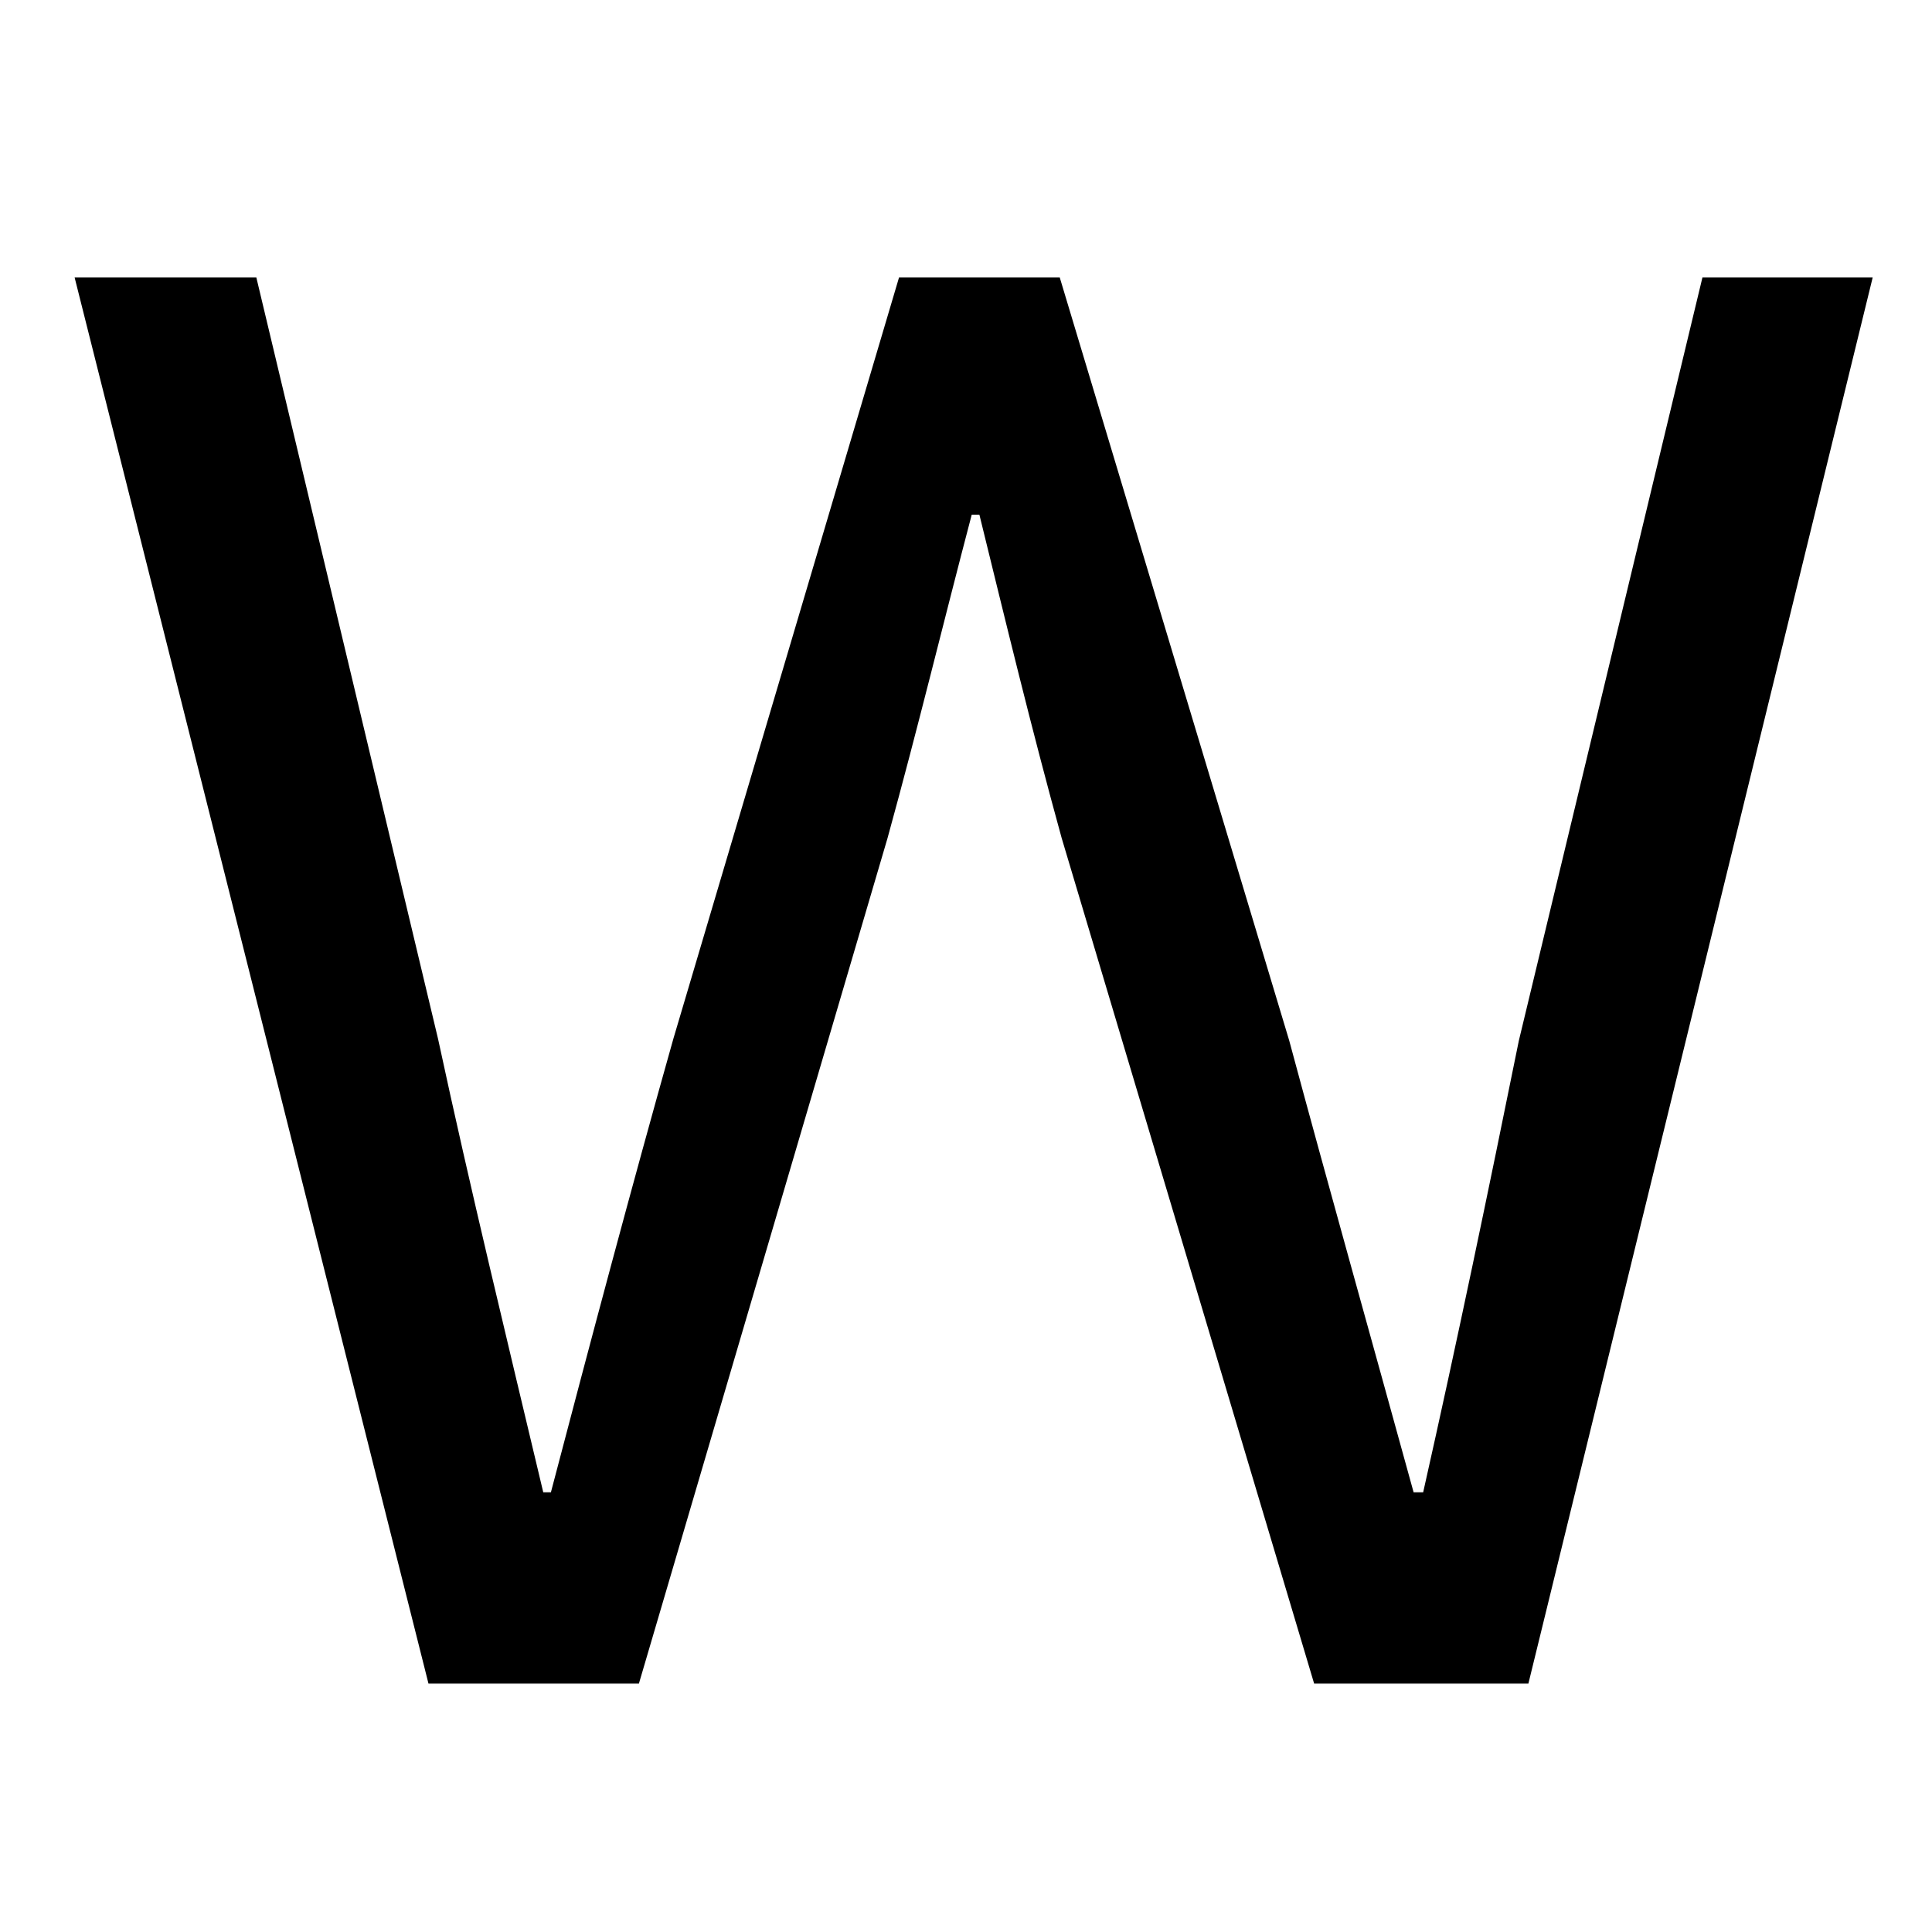 <?xml version="1.0" standalone="no"?>
<!DOCTYPE svg PUBLIC "-//W3C//DTD SVG 1.1//EN" "http://www.w3.org/Graphics/SVG/1.1/DTD/svg11.dtd" >
<svg xmlns="http://www.w3.org/2000/svg" xmlns:xlink="http://www.w3.org/1999/xlink" version="1.1" viewBox="-10 0 1010 1000">
   <path fill="currentColor"
d="M214 880l-185 -735h95l95 398c17 79 36 157 55 237h4c21 -80 42 -159 64 -237l118 -398h84l120 399c21 78 43 156 65 236h5c18 -80 34 -157 50 -236l96 -399h89l-180 735h-112l-132 -442c-16 -58 -29 -112 -43 -169h-4c-15 57 -28 111 -44 169l-130 442h-110z" />
</svg>
